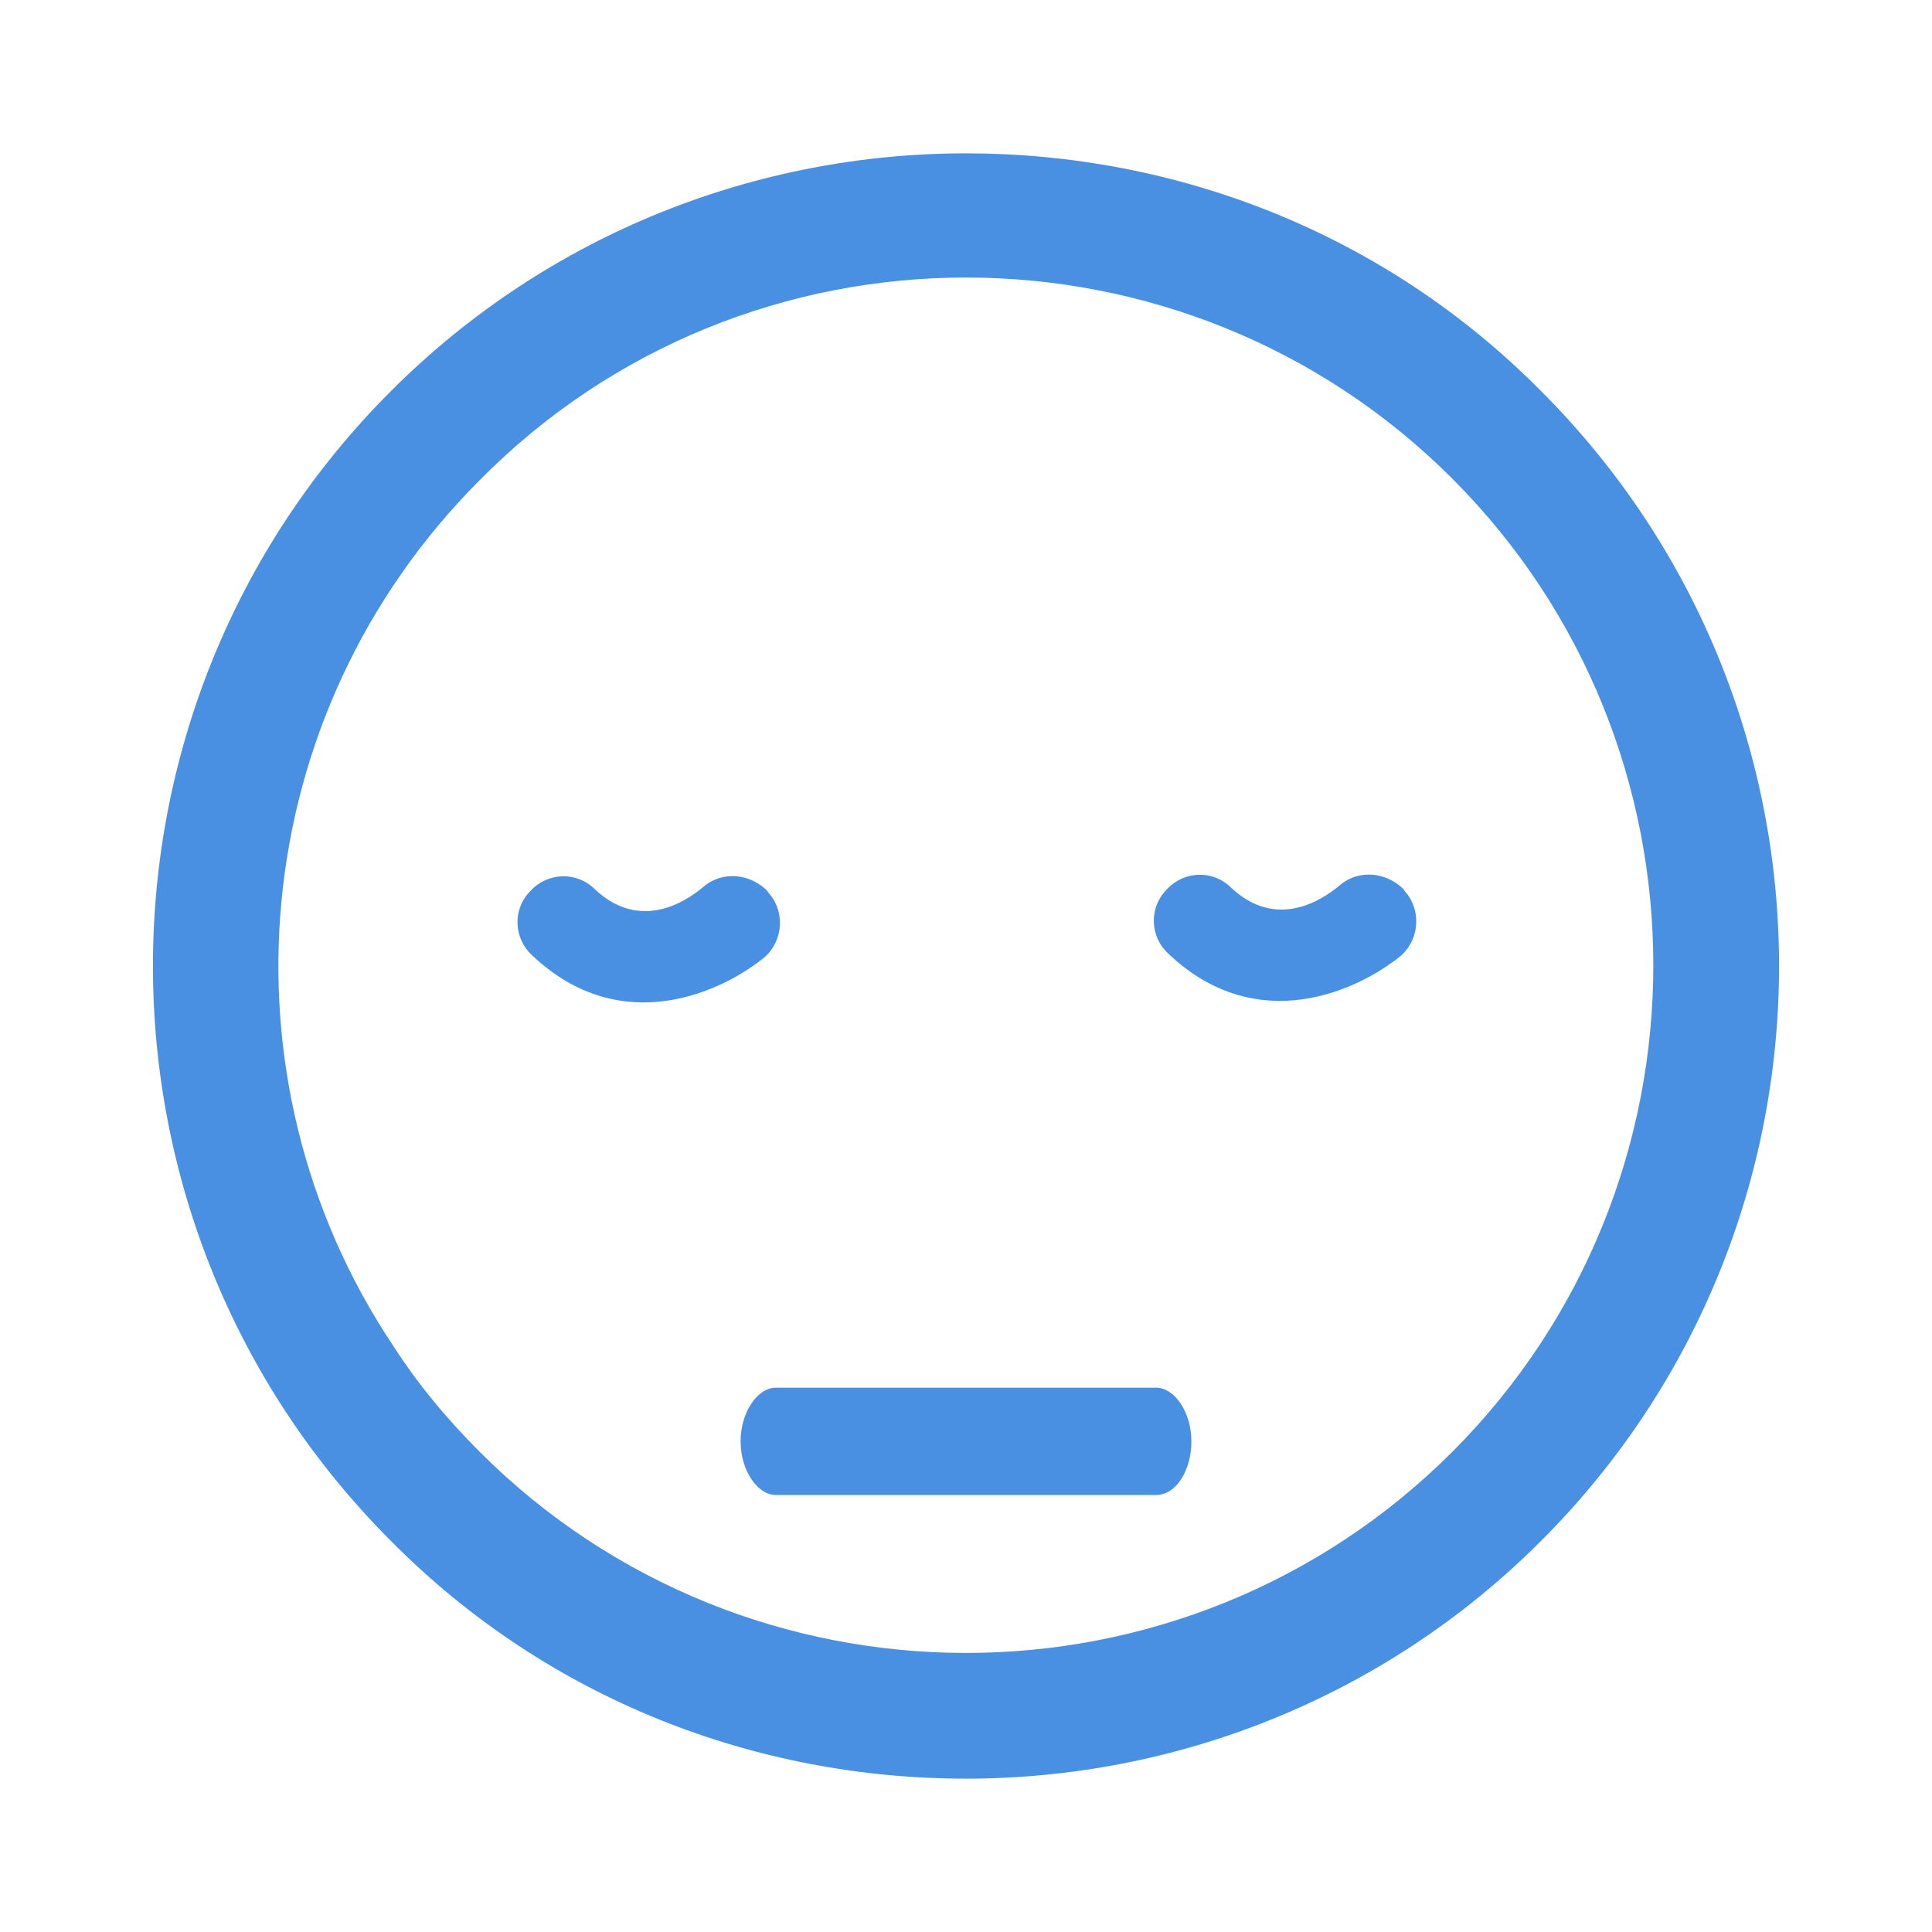 <?xml version="1.0" encoding="utf-8"?>
<!-- Generator: Adobe Illustrator 17.1.0, SVG Export Plug-In . SVG Version: 6.00 Build 0)  -->
<!DOCTYPE svg PUBLIC "-//W3C//DTD SVG 1.1//EN" "http://www.w3.org/Graphics/SVG/1.1/DTD/svg11.dtd">
<svg version="1.1" id="Layer_1" xmlns="http://www.w3.org/2000/svg" xmlns:xlink="http://www.w3.org/1999/xlink" x="0px" y="0px"
	 width="126px" height="126px" viewBox="0 0 126 126" enable-background="new 0 0 126 126" xml:space="preserve">
<path fill="#4A90E2" d="M25.5,100.5C35.8,110.9,49.4,116,63,116s27.2-5.2,37.5-15.5c20.7-20.7,20.7-54.3,0-75
	C90.2,15.1,76.6,10,63,10c-13.6,0-27.2,5.2-37.5,15.5C4.8,46.2,4.8,79.8,25.5,100.5z M31.3,31.3C40,22.5,51.5,18.1,63,18.1
	s23,4.4,31.7,13.1c17.5,17.5,17.5,46,0,63.5c-8.7,8.7-20.2,13.1-31.7,13.1s-23-4.4-31.7-13.1c-2.2-2.2-4.1-4.5-5.7-7
	C14,70.3,16,46.6,31.3,31.3z M50.6,90.5h24.8c1.2,0,2.3,1.6,2.3,3.5s-1,3.5-2.3,3.5H50.6c-1.2,0-2.3-1.6-2.3-3.5
	S49.4,90.5,50.6,90.5z M34.7,62.3c-1.2-1.1-1.3-3-0.1-4.2c1.1-1.2,3-1.3,4.2-0.1c3.3,3.1,6.6,0.2,7-0.1c1.1-1,2.7-1,3.9-0.1
	c0.1,0.1,0.3,0.2,0.4,0.4c1.1,1.2,1,3.1-0.2,4.2C47.1,64.7,40.5,67.8,34.7,62.3z M76.2,62.2c-1.2-1.1-1.3-3-0.1-4.2
	c1.1-1.2,3-1.3,4.2-0.1c3.3,3.1,6.6,0.2,7-0.1c1.1-1,2.7-1,3.9-0.1c0.1,0.1,0.3,0.2,0.4,0.4c1.1,1.2,1,3.1-0.2,4.2
	C88.6,64.6,82,67.7,76.2,62.2z"/>
</svg>
